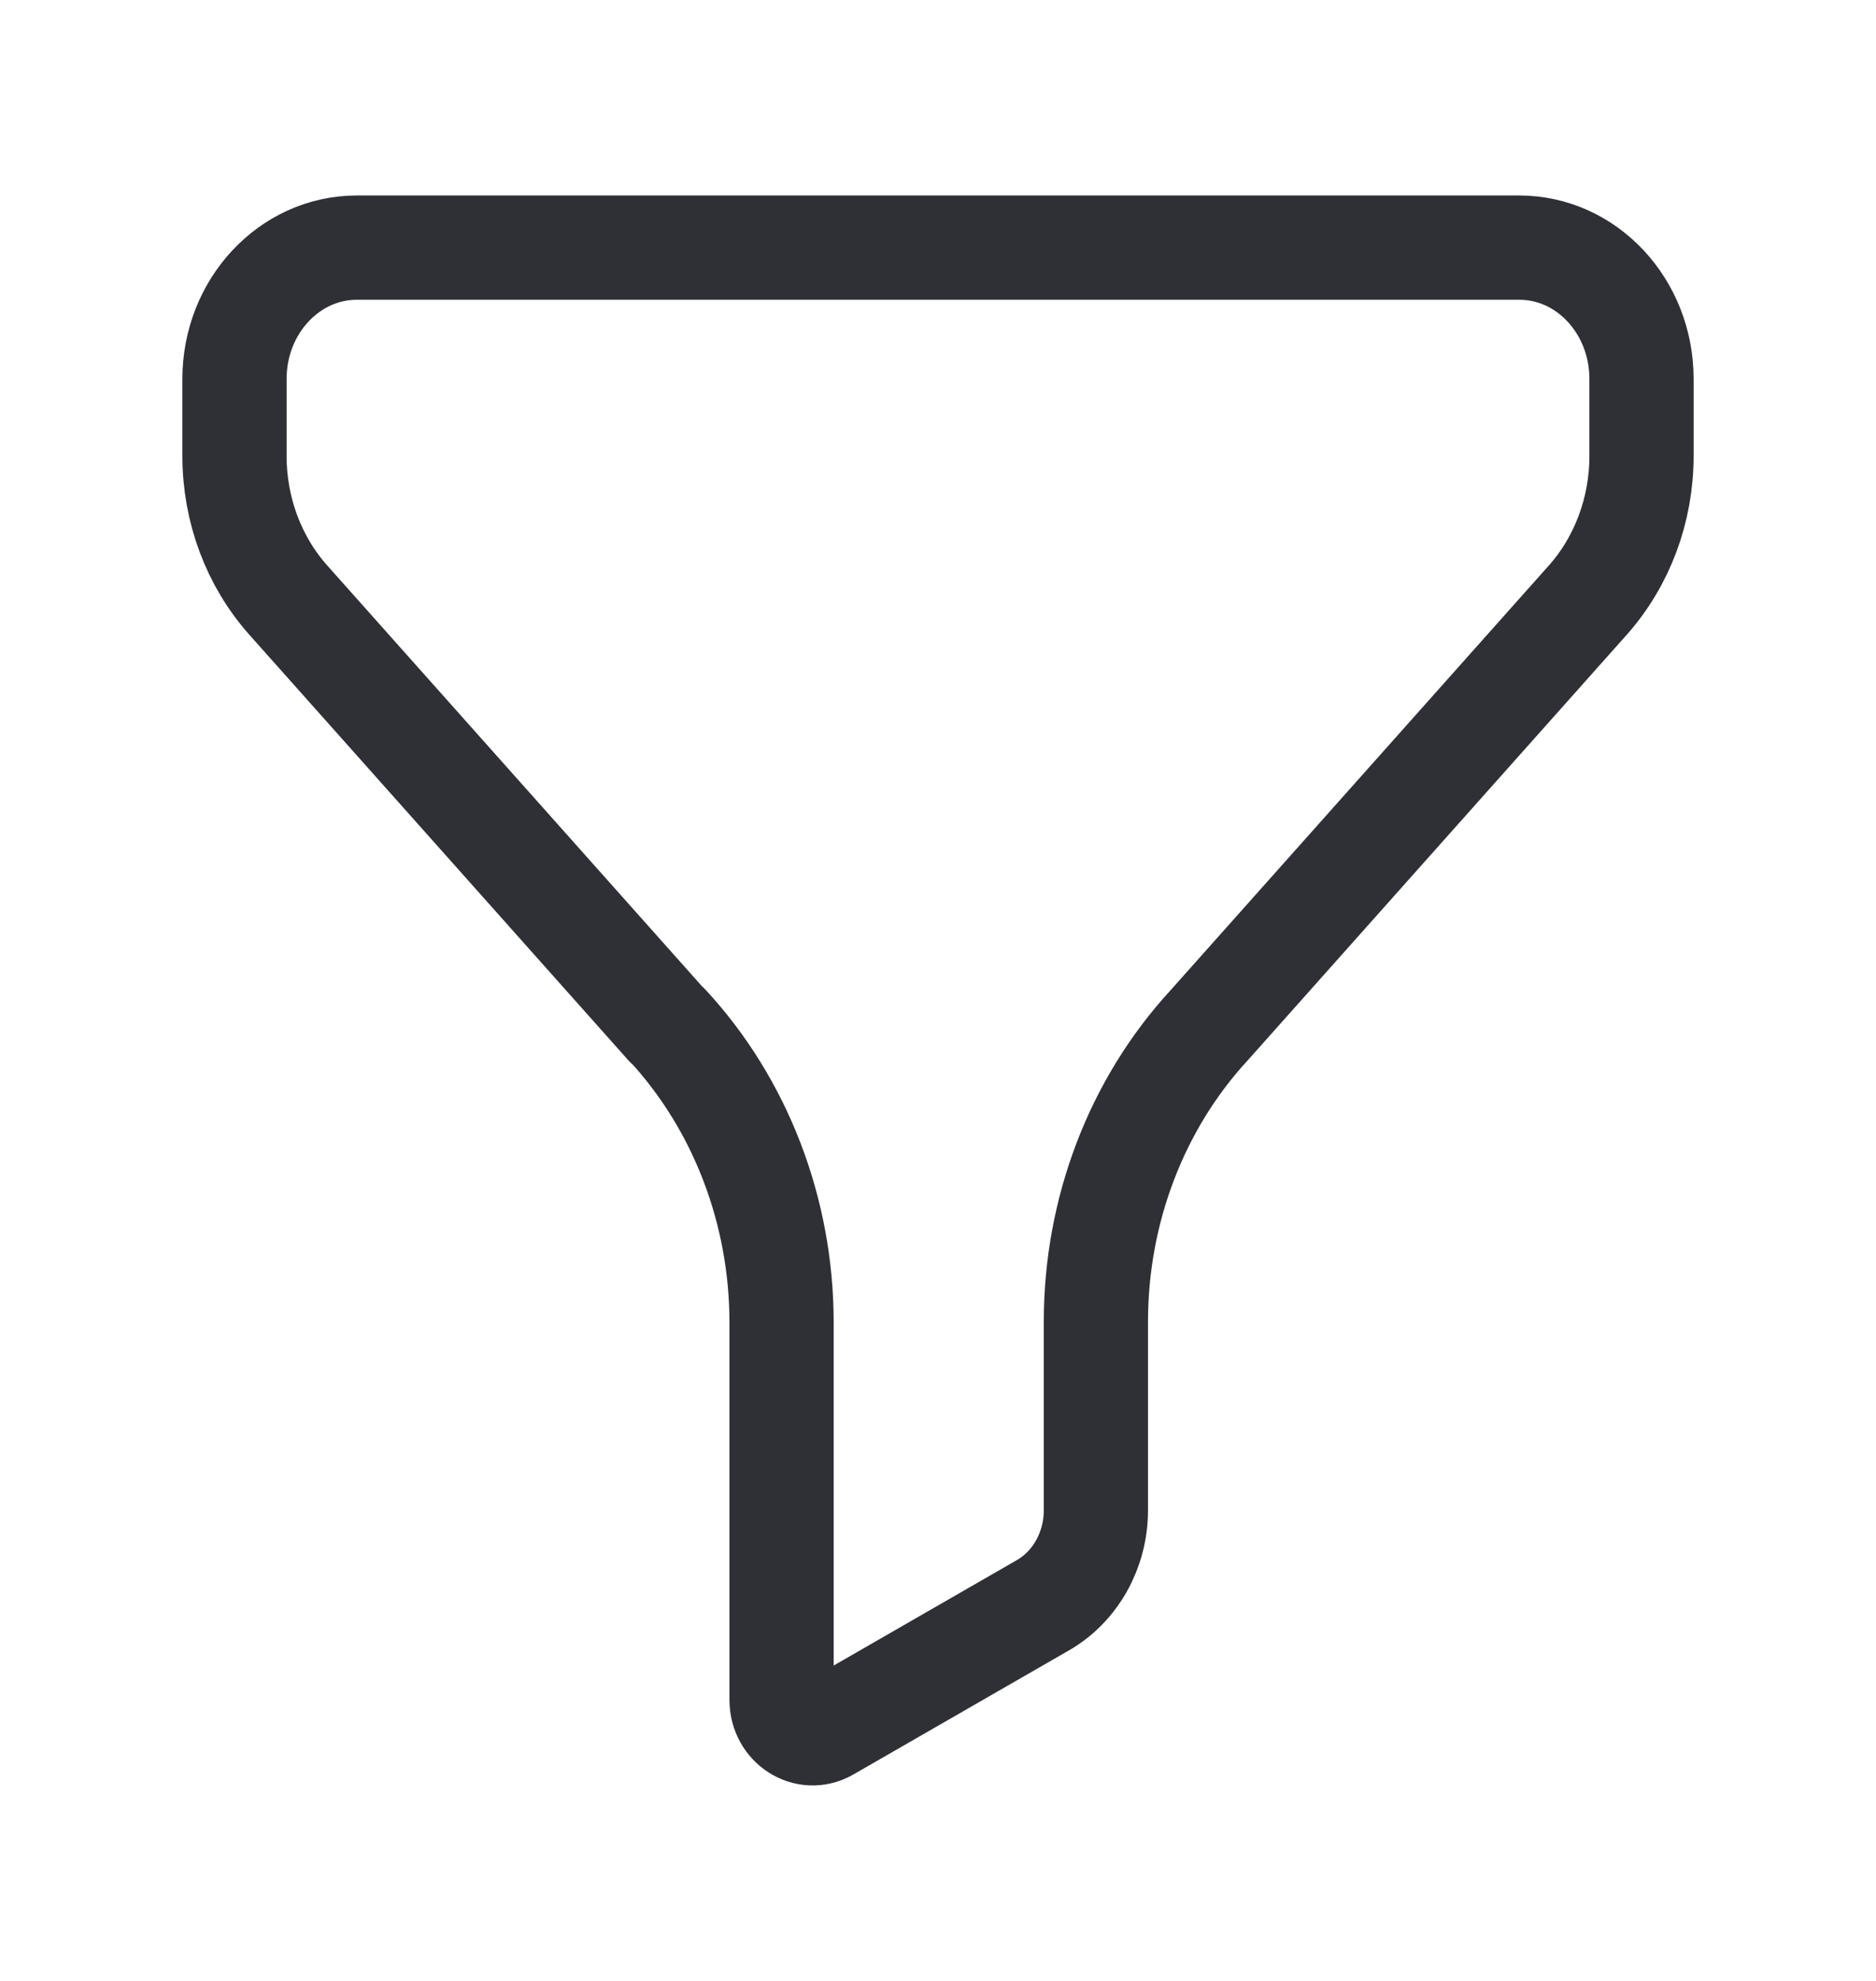 <svg width="18" height="19" viewBox="0 0 18 19" fill="none" xmlns="http://www.w3.org/2000/svg">
<path fill-rule="evenodd" clip-rule="evenodd" d="M3.424 2.375C2.776 2.375 2.25 2.939 2.25 3.634V4.375C2.25 4.89 2.435 5.385 2.767 5.757L6.401 9.836L6.403 9.833C7.105 10.591 7.499 11.617 7.499 12.685V16.305C7.499 16.546 7.739 16.701 7.938 16.587L10.008 15.396C10.32 15.216 10.515 14.866 10.515 14.486V12.676C10.515 11.613 10.904 10.592 11.6 9.836L15.234 5.757C15.565 5.385 15.75 4.89 15.75 4.375V3.634C15.75 2.939 15.225 2.375 14.577 2.375H3.424Z" stroke="#2F3036" stroke-linecap="round" stroke-linejoin="round"/>
</svg>
